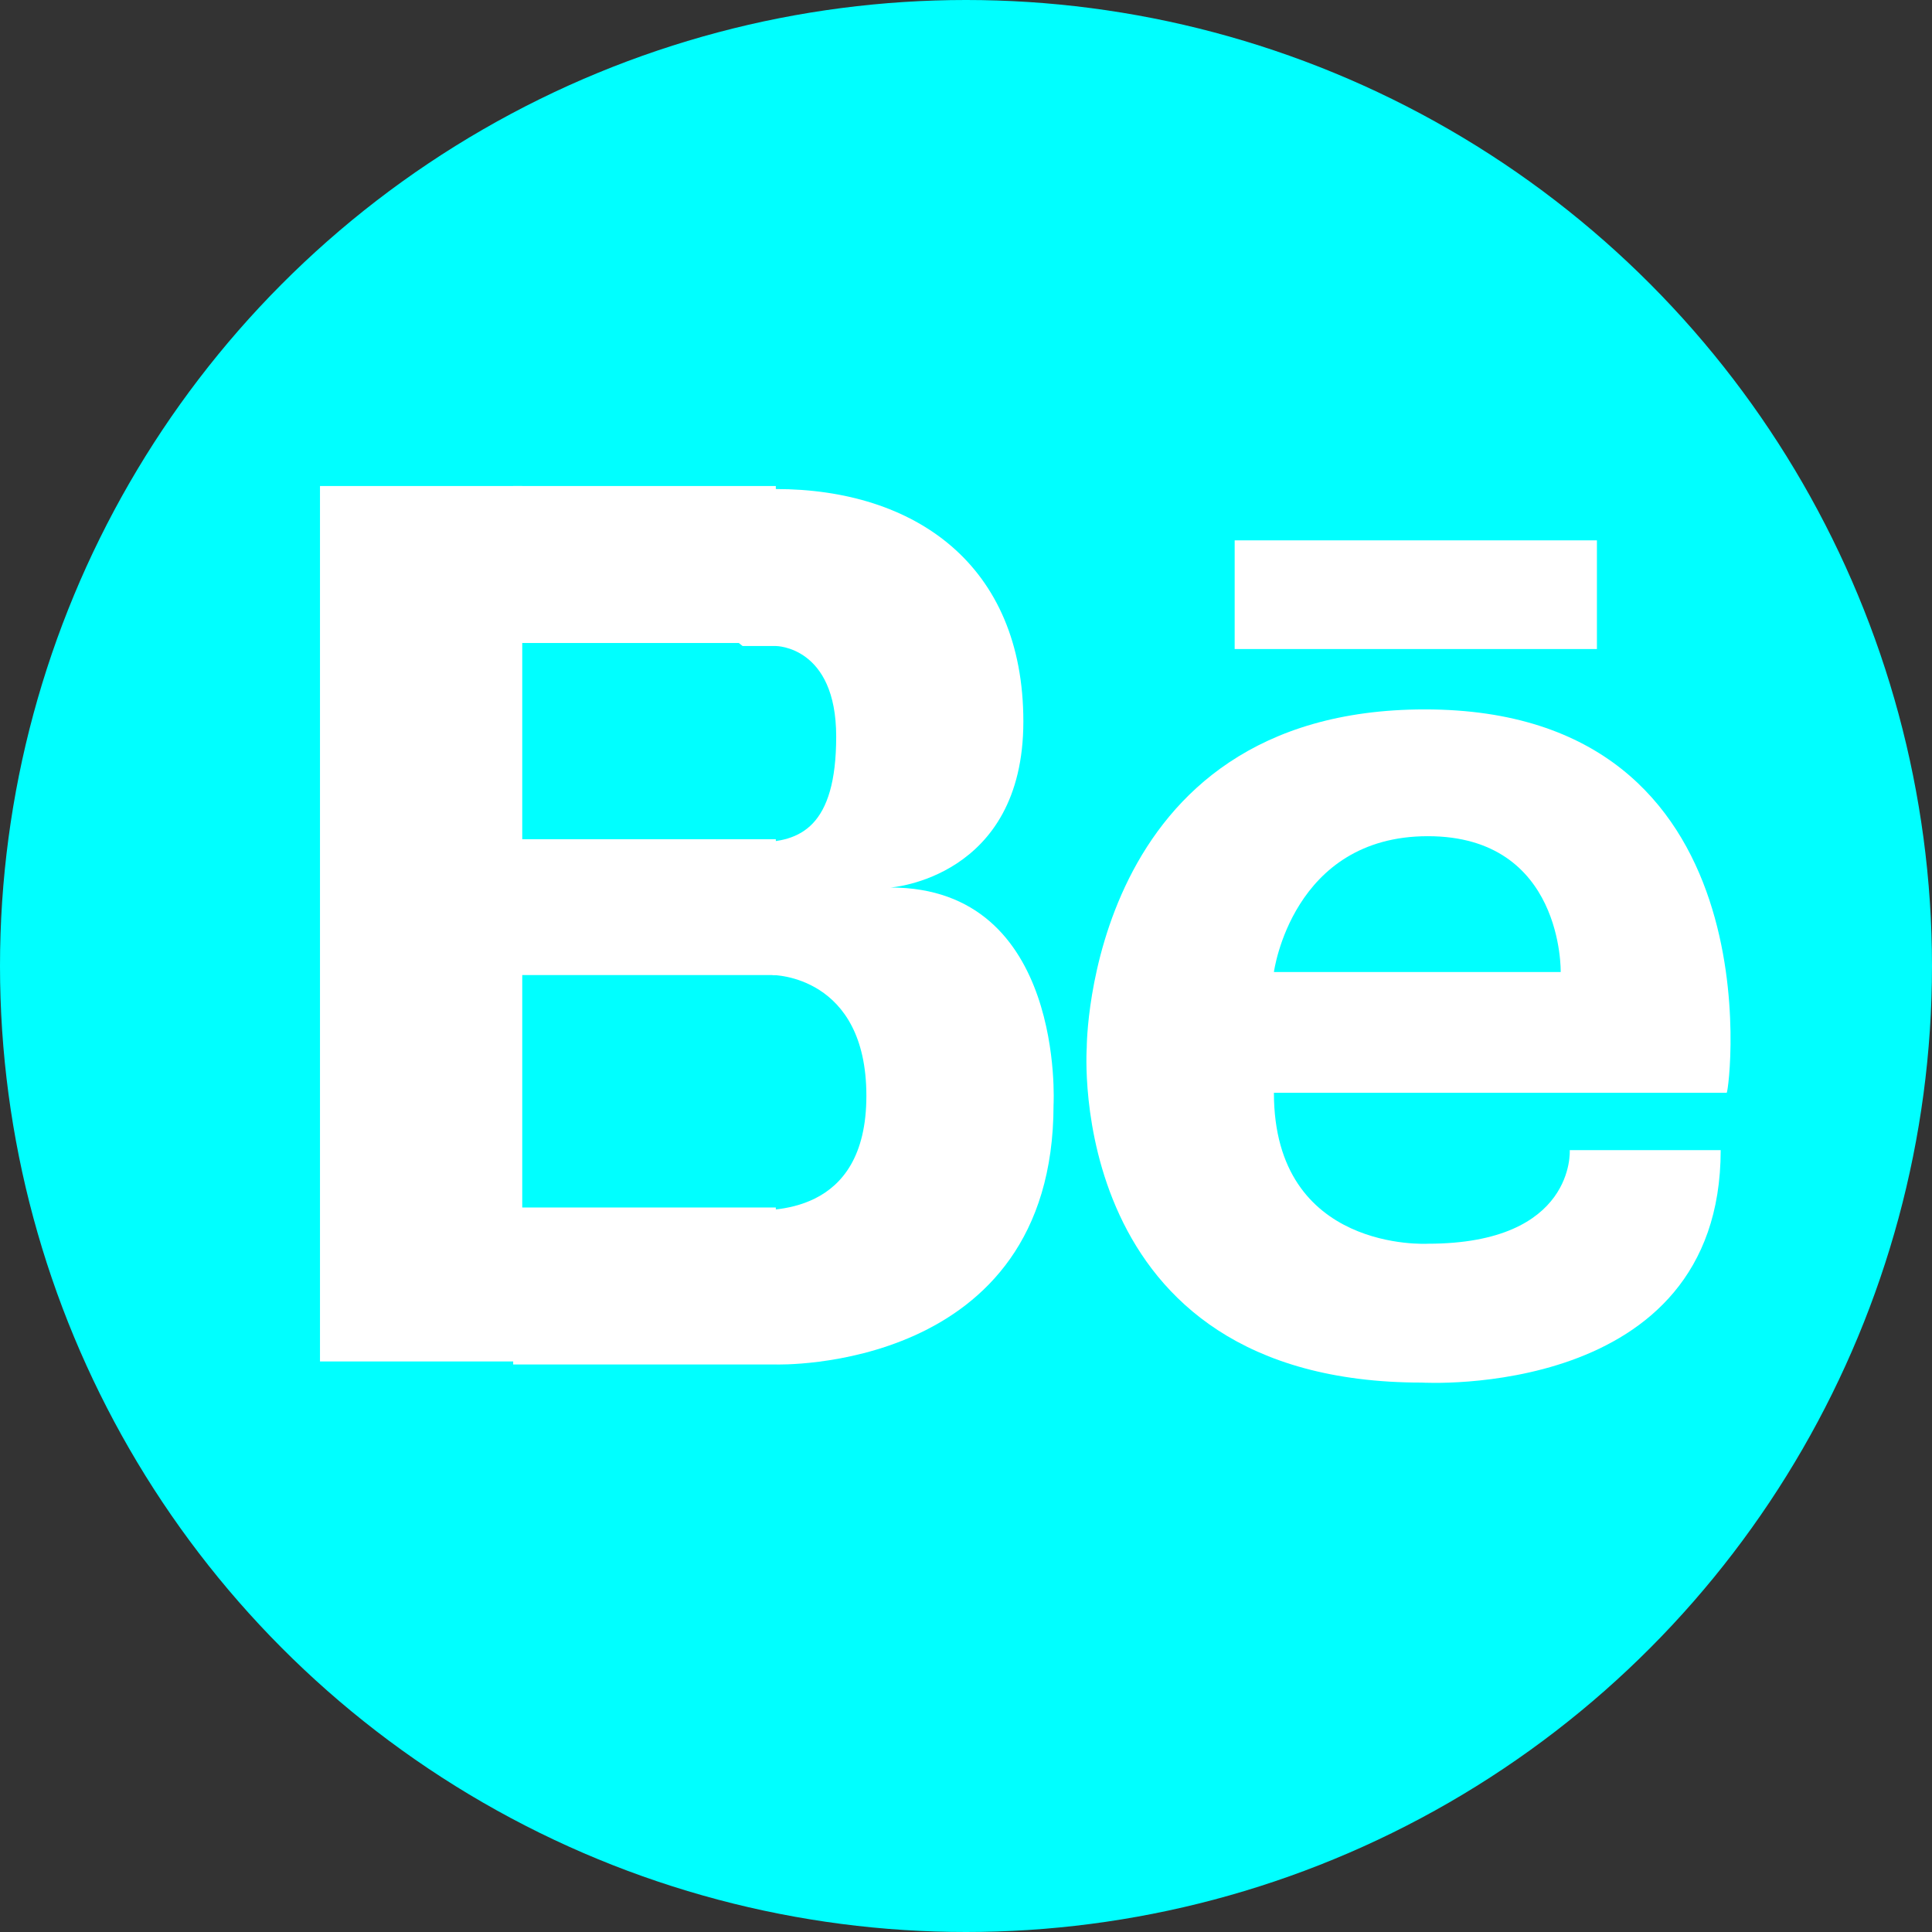 <svg version="1.1" xmlns="http://www.w3.org/2000/svg" xmlns:xlink="http://www.w3.org/1999/xlink" x="0px" y="0px" width="64px" height="64px" viewBox="0 0 64 64">
	<rect x="0" y="0" width="64" height="64" fill="#333333" stroke="none"/>
	<g id="behance">
		<circle fill="cyan" cx="32" cy="32" r="32"/>
		<rect x="10.6" y="16.1" fill="#FFFFFF" width="6.7" height="29"/>
		<rect x="17" y="16.1" fill="#FFFFFF" width="8.7" height="5.2"/>
		<rect x="17" y="40" fill="#FFFFFF" width="8.7" height="5.2"/>
		<rect x="17" y="27.8" fill="#FFFFFF" width="8.7" height="4.5"/>
		<path fill="#FFFFFF" d="M25.7,45.2c0,0,9.2,0.3,9.2-8.6c0,0,0.4-7.2-5.4-7.2c0,0,4.4-0.3,4.4-5.5c0-5.2-3.6-7.7-8.2-7.7 c-4.6,0-4.4,2.6-4.4,2.6l3.3,2.6h1.1c0,0,2,0,2,3s-1.2,3.5-2.6,3.5c-1.4,0-1.9,2.2-1.9,2.2l2.4,2.2c0,0,3.1,0,3.1,4 c0,4-3.2,3.8-4,3.8c-0.8,0-0.6,2.1-0.6,2.1L25.7,45.2z"/>
		<path fill="#FFFFFF" d="M47.2,23.5C36,23.5,36,34.7,36,34.7s-0.8,11.1,11.1,11.1c0,0,9.9,0.6,9.9-7.7H52c0,0,0.2,3.1-4.7,3.1 c0,0-5.1,0.3-5.1-5h15C57.3,36.1,58.9,23.5,47.2,23.5z M42.2,32.2c0,0,0.6-4.5,5.1-4.5c4.5,0,4.4,4.5,4.4,4.5H42.2z"/>
		<rect x="40.9" y="17.9" fill="#FFFFFF" width="12" height="3.6"/>
	</g>
</svg>
